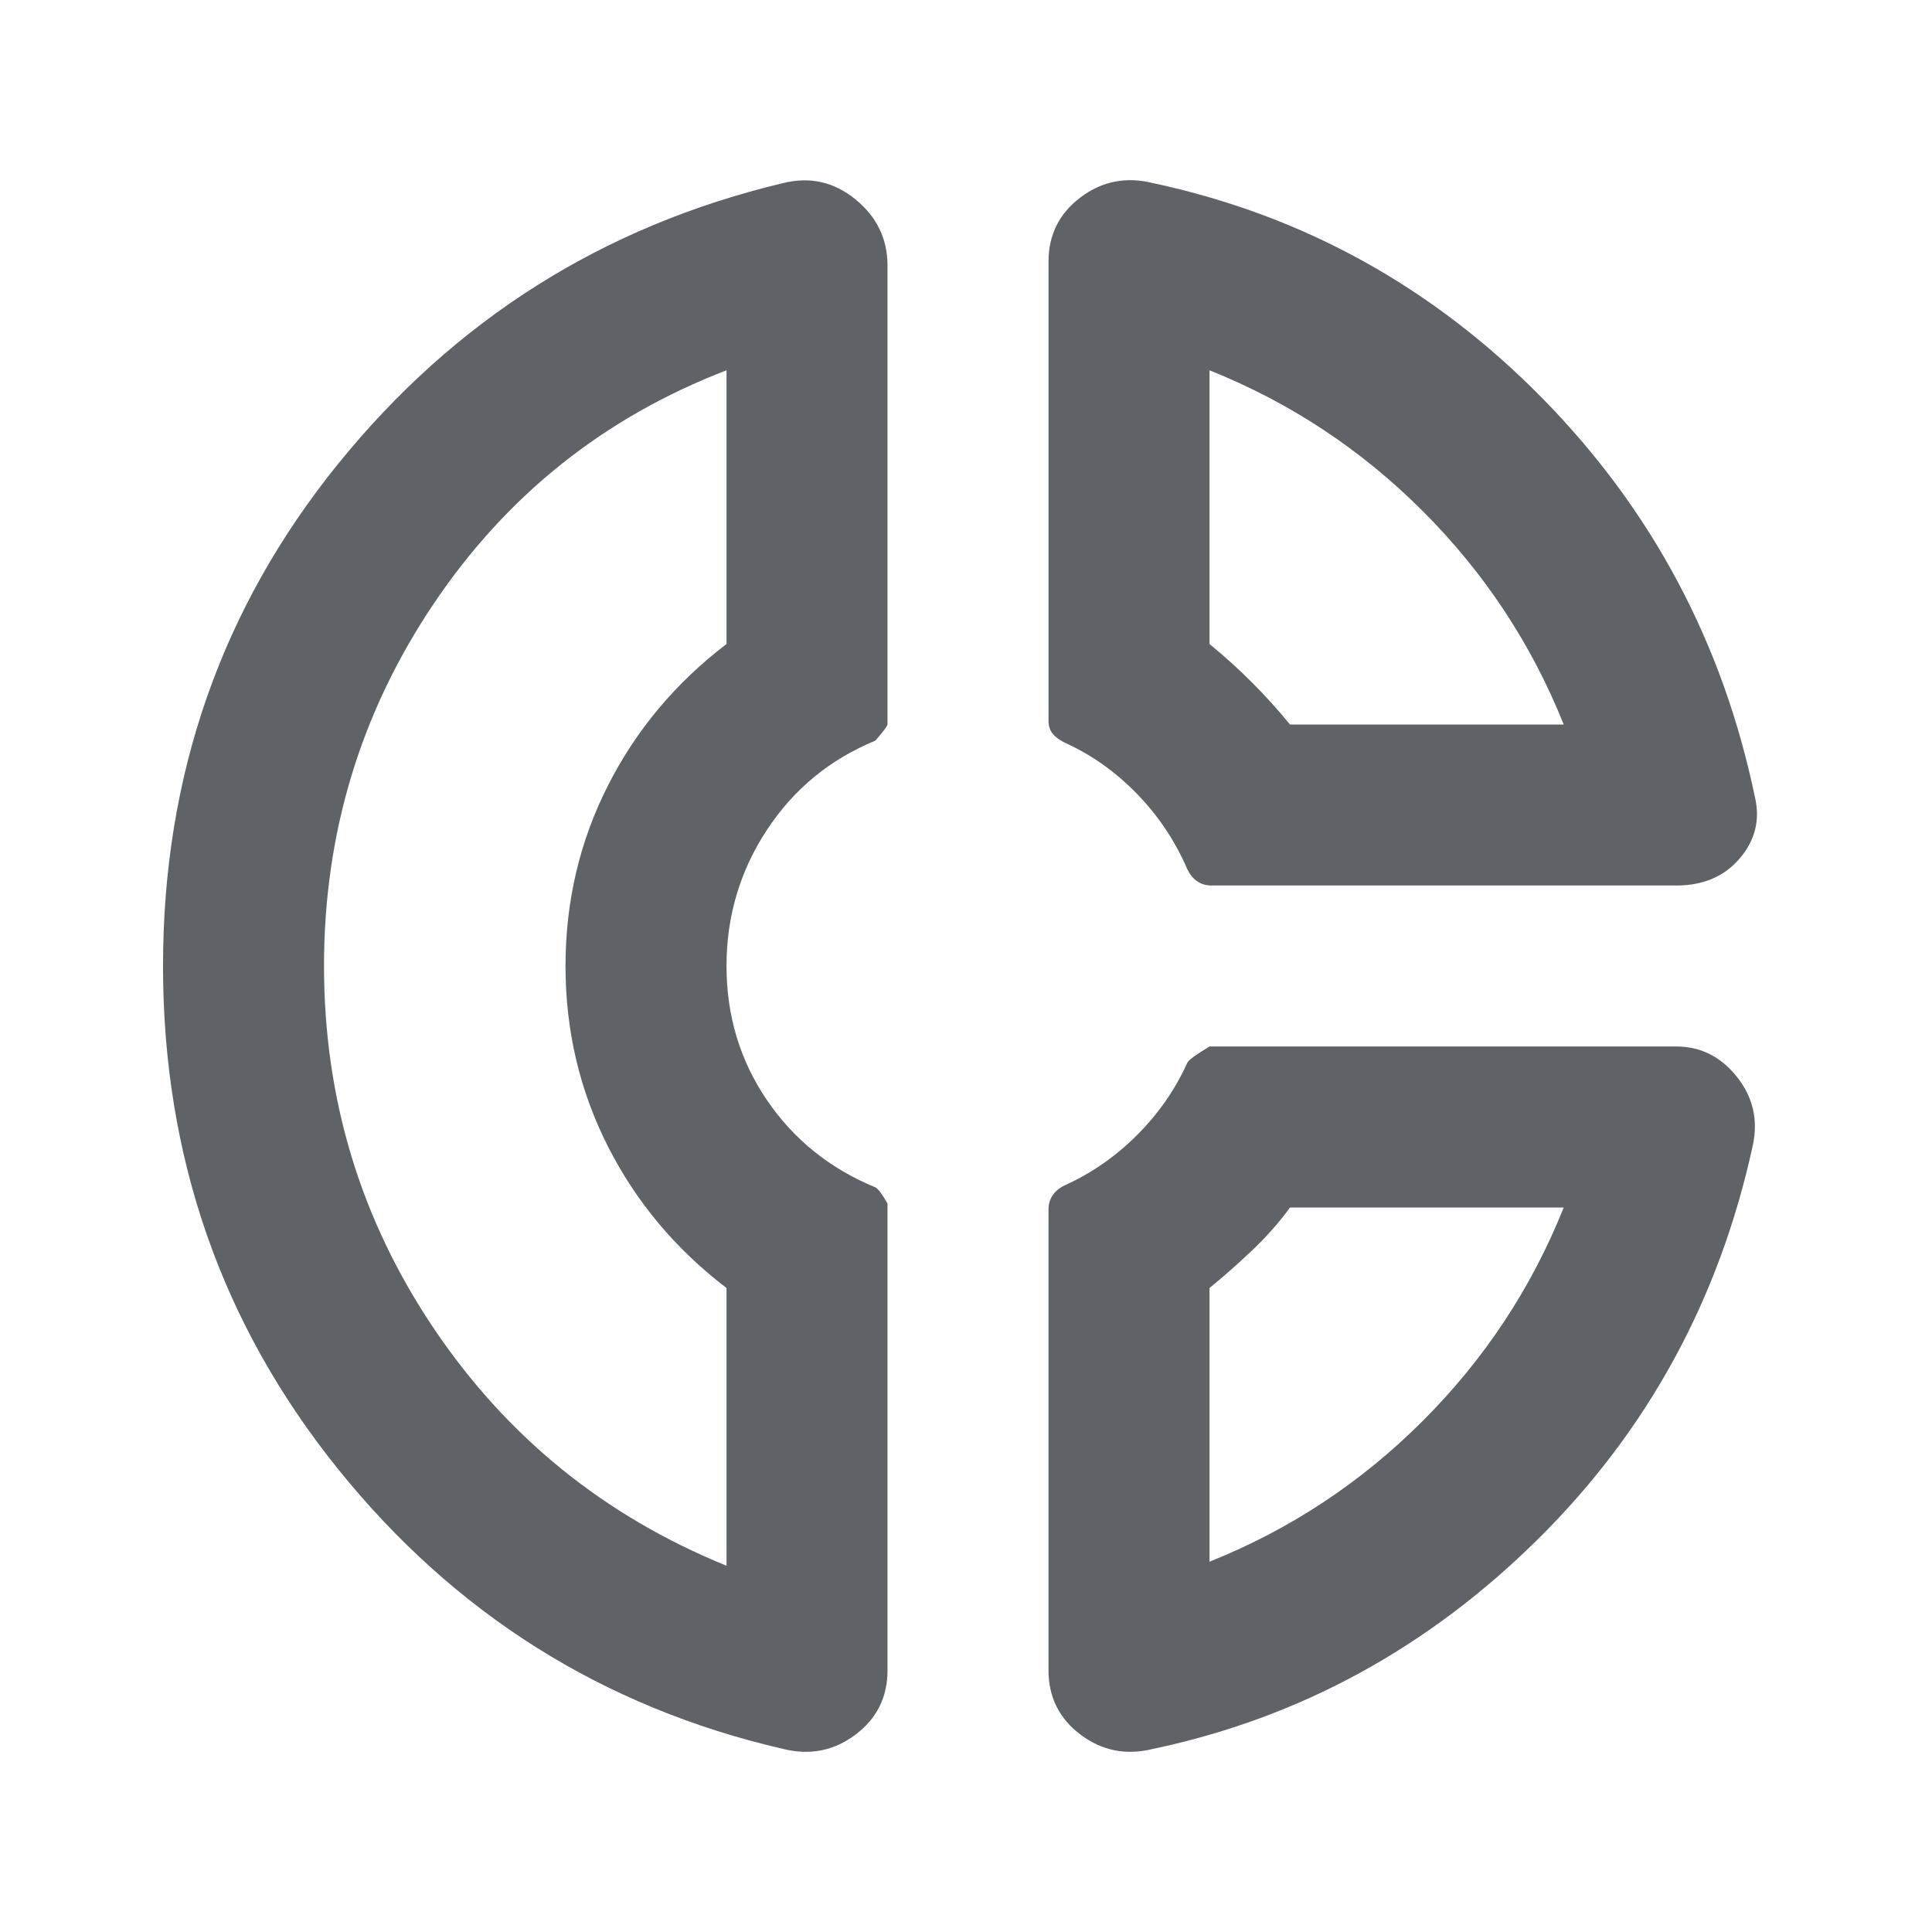 <svg xmlns="http://www.w3.org/2000/svg" height="24px" viewBox="0 -960 960 960" width="24px" fill="#5f6368"><path d="M521-830q0-20 16-32t36-7q112 24 193.5 107T872-564q4 17-7.5 30.5T833-520H602q-4 0-7-2t-5-6q-9-21-25-37.5T529-591q-4-2-6-4.5t-2-6.5v-228Zm80 54v136q11 9 21 19t19 21h136q-24-60-70-106t-106-70ZM389-91q-134-31-221-139T81-480q0-142 87-249.5T389-869q20-5 36 8t16 33v228q0 1-6 8-34 14-54 44.5T361-480q0 37 20 66.5t54 43.5q2 1 6 8v232q0 20-16 32t-36 7Zm-28-685q-91 35-145.5 116T161-480q0 99 54.5 180T361-182v-138q-38-29-59-70.5T281-480q0-48 21-89.5t59-70.5v-136ZM573-91q-20 5-36-7t-16-32v-229q0-4 2-7t6-5q20-9 36-25t25-36q1-2 11-8h232q18 0 30 15t8 34q-25 115-107 196T573-91Zm68-269q-8 11-18.5 21T601-320v136q60-24 106-70t70-106H641ZM281-479Zm360-121Zm0 240Z"/></svg>